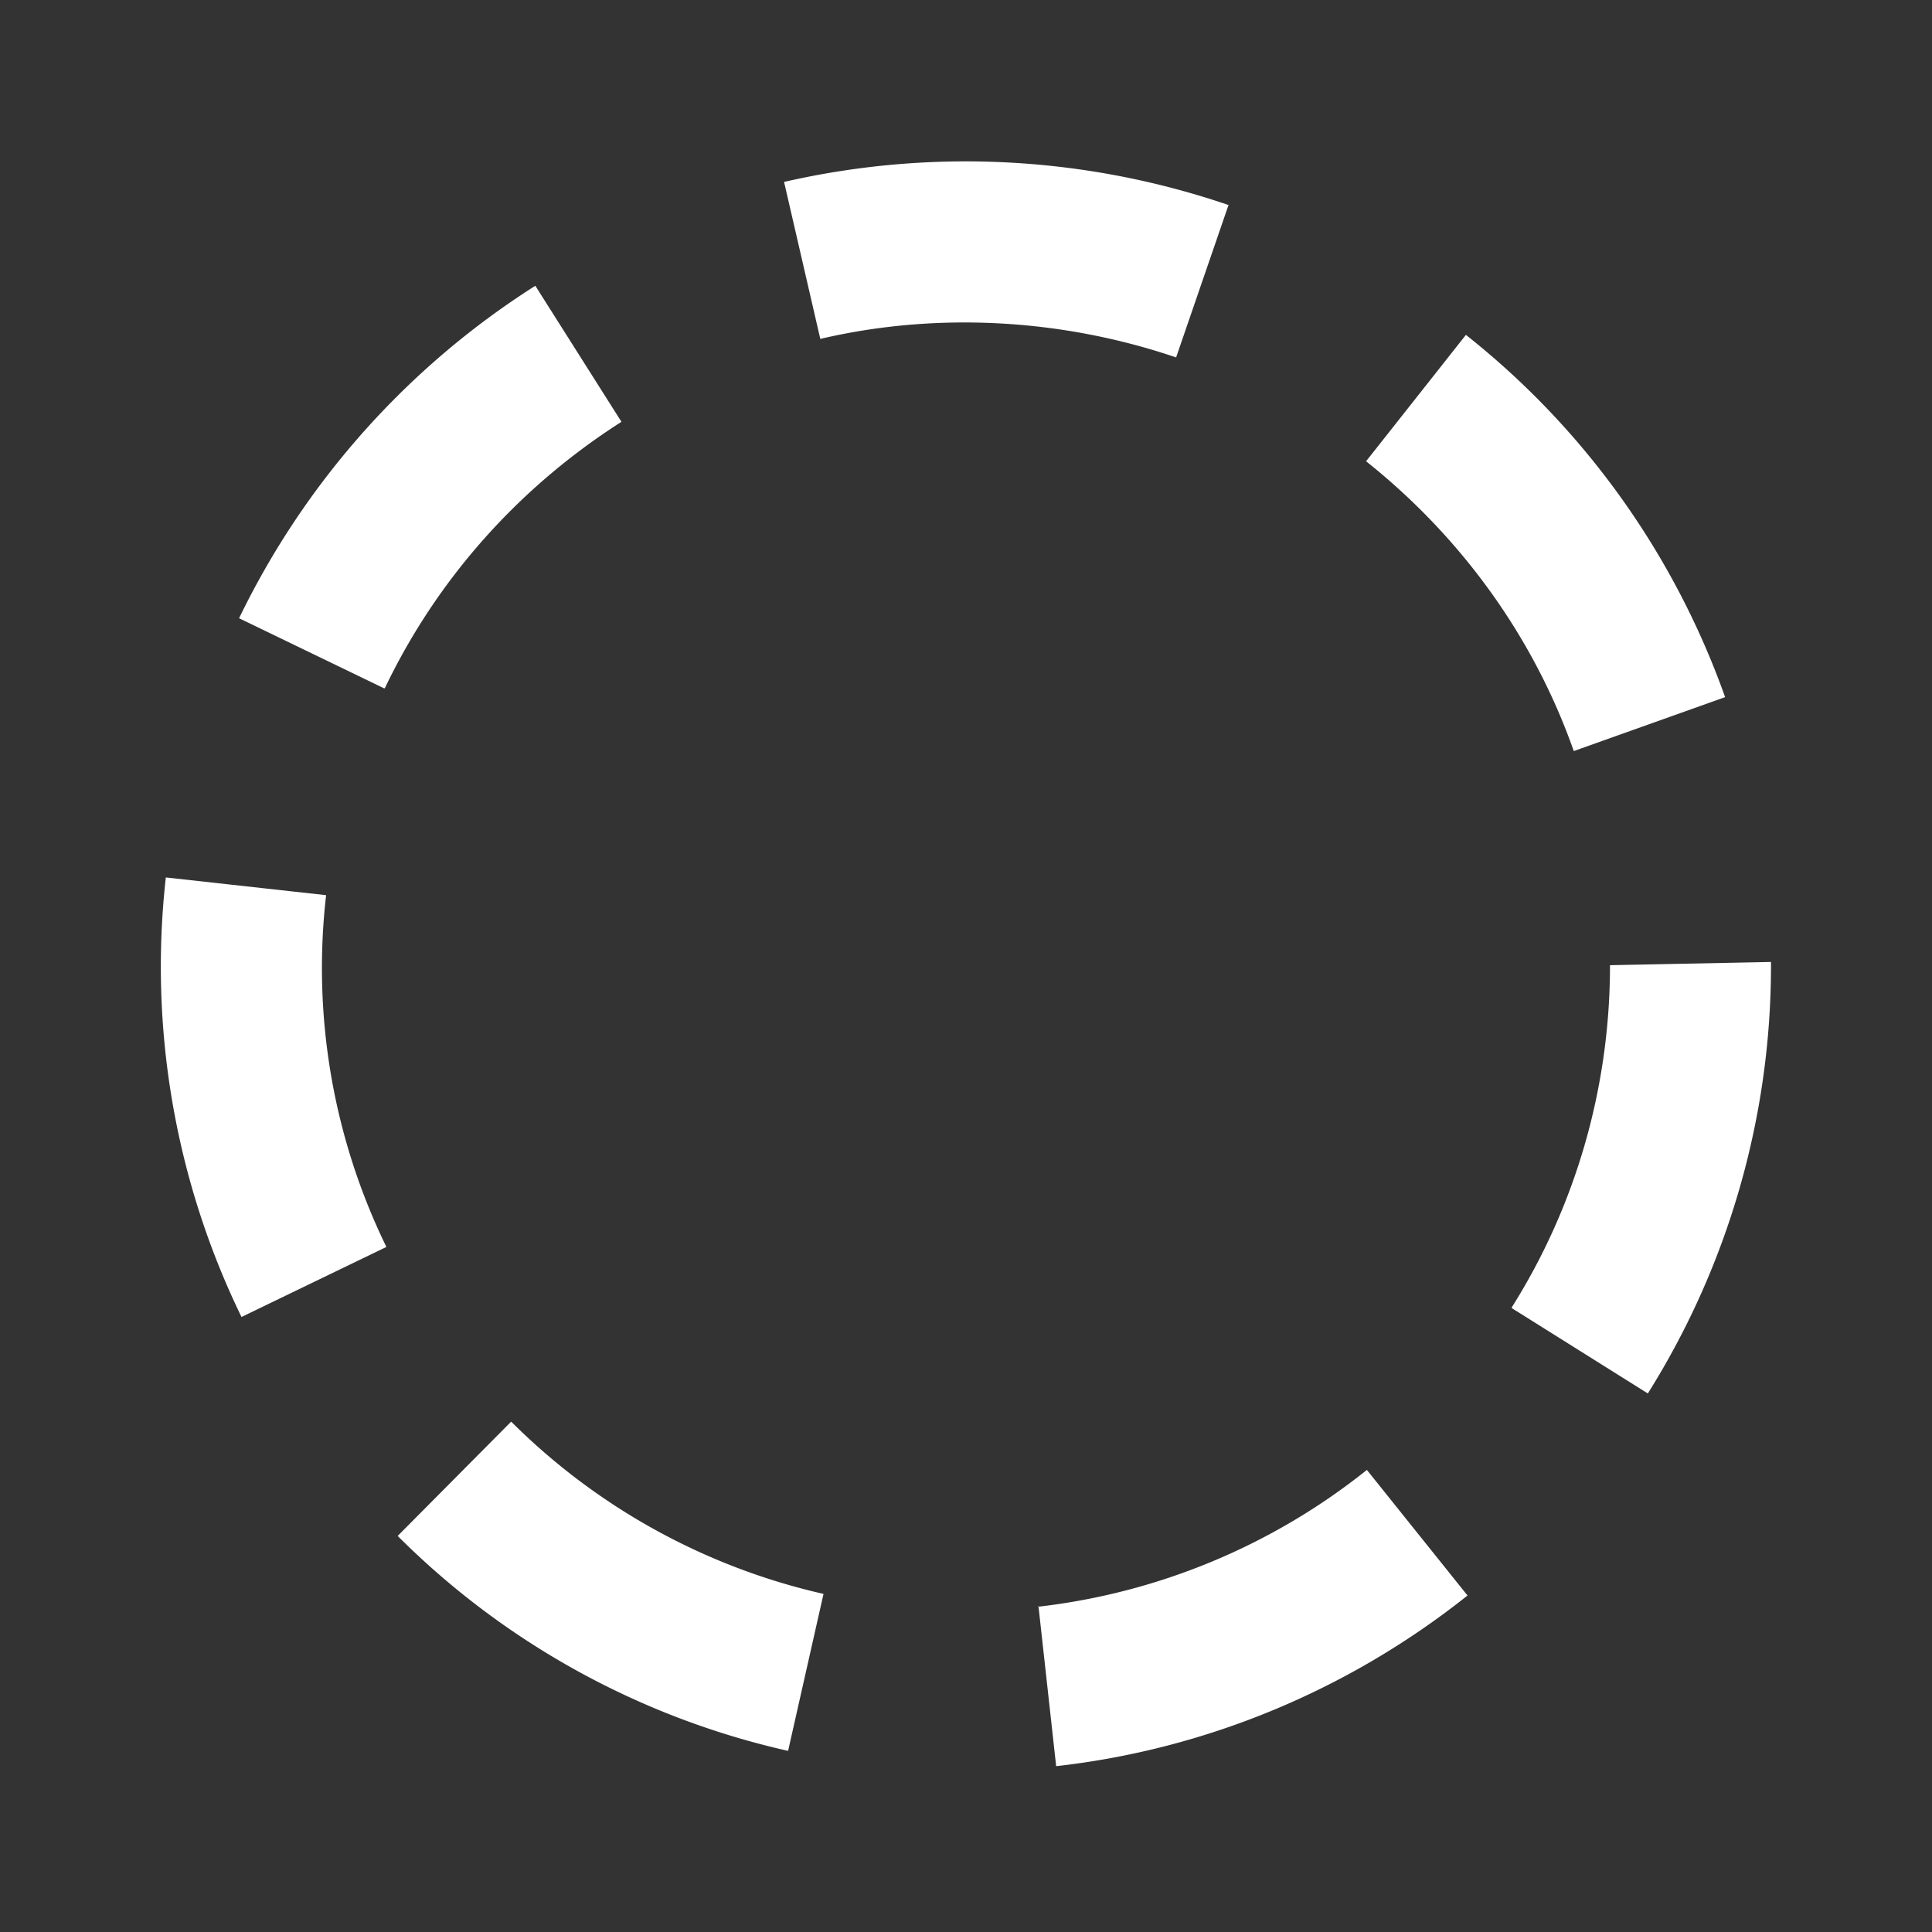 <svg  xmlns="http://www.w3.org/2000/svg" width="24" height="24"
fill="white" viewBox="0 0 24 24" >
<rect x="0" y="0" width="24" height="24" fill="#333333" stroke="none"/>
<!--Boxicons v3.0 https://boxicons.com | License  https://docs.boxicons.com/free-->
<path d="M15.27 2.55a10.1 10.1 0 0 0-5.53-.29l.45 1.95c1.45-.34 3.01-.25 4.42.23l.65-1.89ZM4.94 19.08a9.95 9.95 0 0 0 4.85 2.67l.44-1.95a8 8 0 0 1-3.88-2.14zM4.78 8.55c.65-1.36 1.67-2.5 2.94-3.31L6.65 3.55a10.1 10.1 0 0 0-3.68 4.13l1.8.87ZM18.21 4.16l-1.24 1.57c1.18.94 2.08 2.18 2.58 3.6l1.88-.67c-.63-1.77-1.74-3.33-3.22-4.5M4.05 11.12l-1.99-.22A9.95 9.95 0 0 0 3 16.36l1.8-.87a7.9 7.9 0 0 1-.75-4.36ZM12.9 19.95l.22 1.99c1.87-.21 3.64-.95 5.11-2.12l-1.25-1.56a8 8 0 0 1-4.09 1.7ZM18.78 16.25l1.69 1.06A10 10 0 0 0 22 11.99v-.04l-2 .04c0 1.51-.42 2.98-1.22 4.25Z"></path>
</svg>